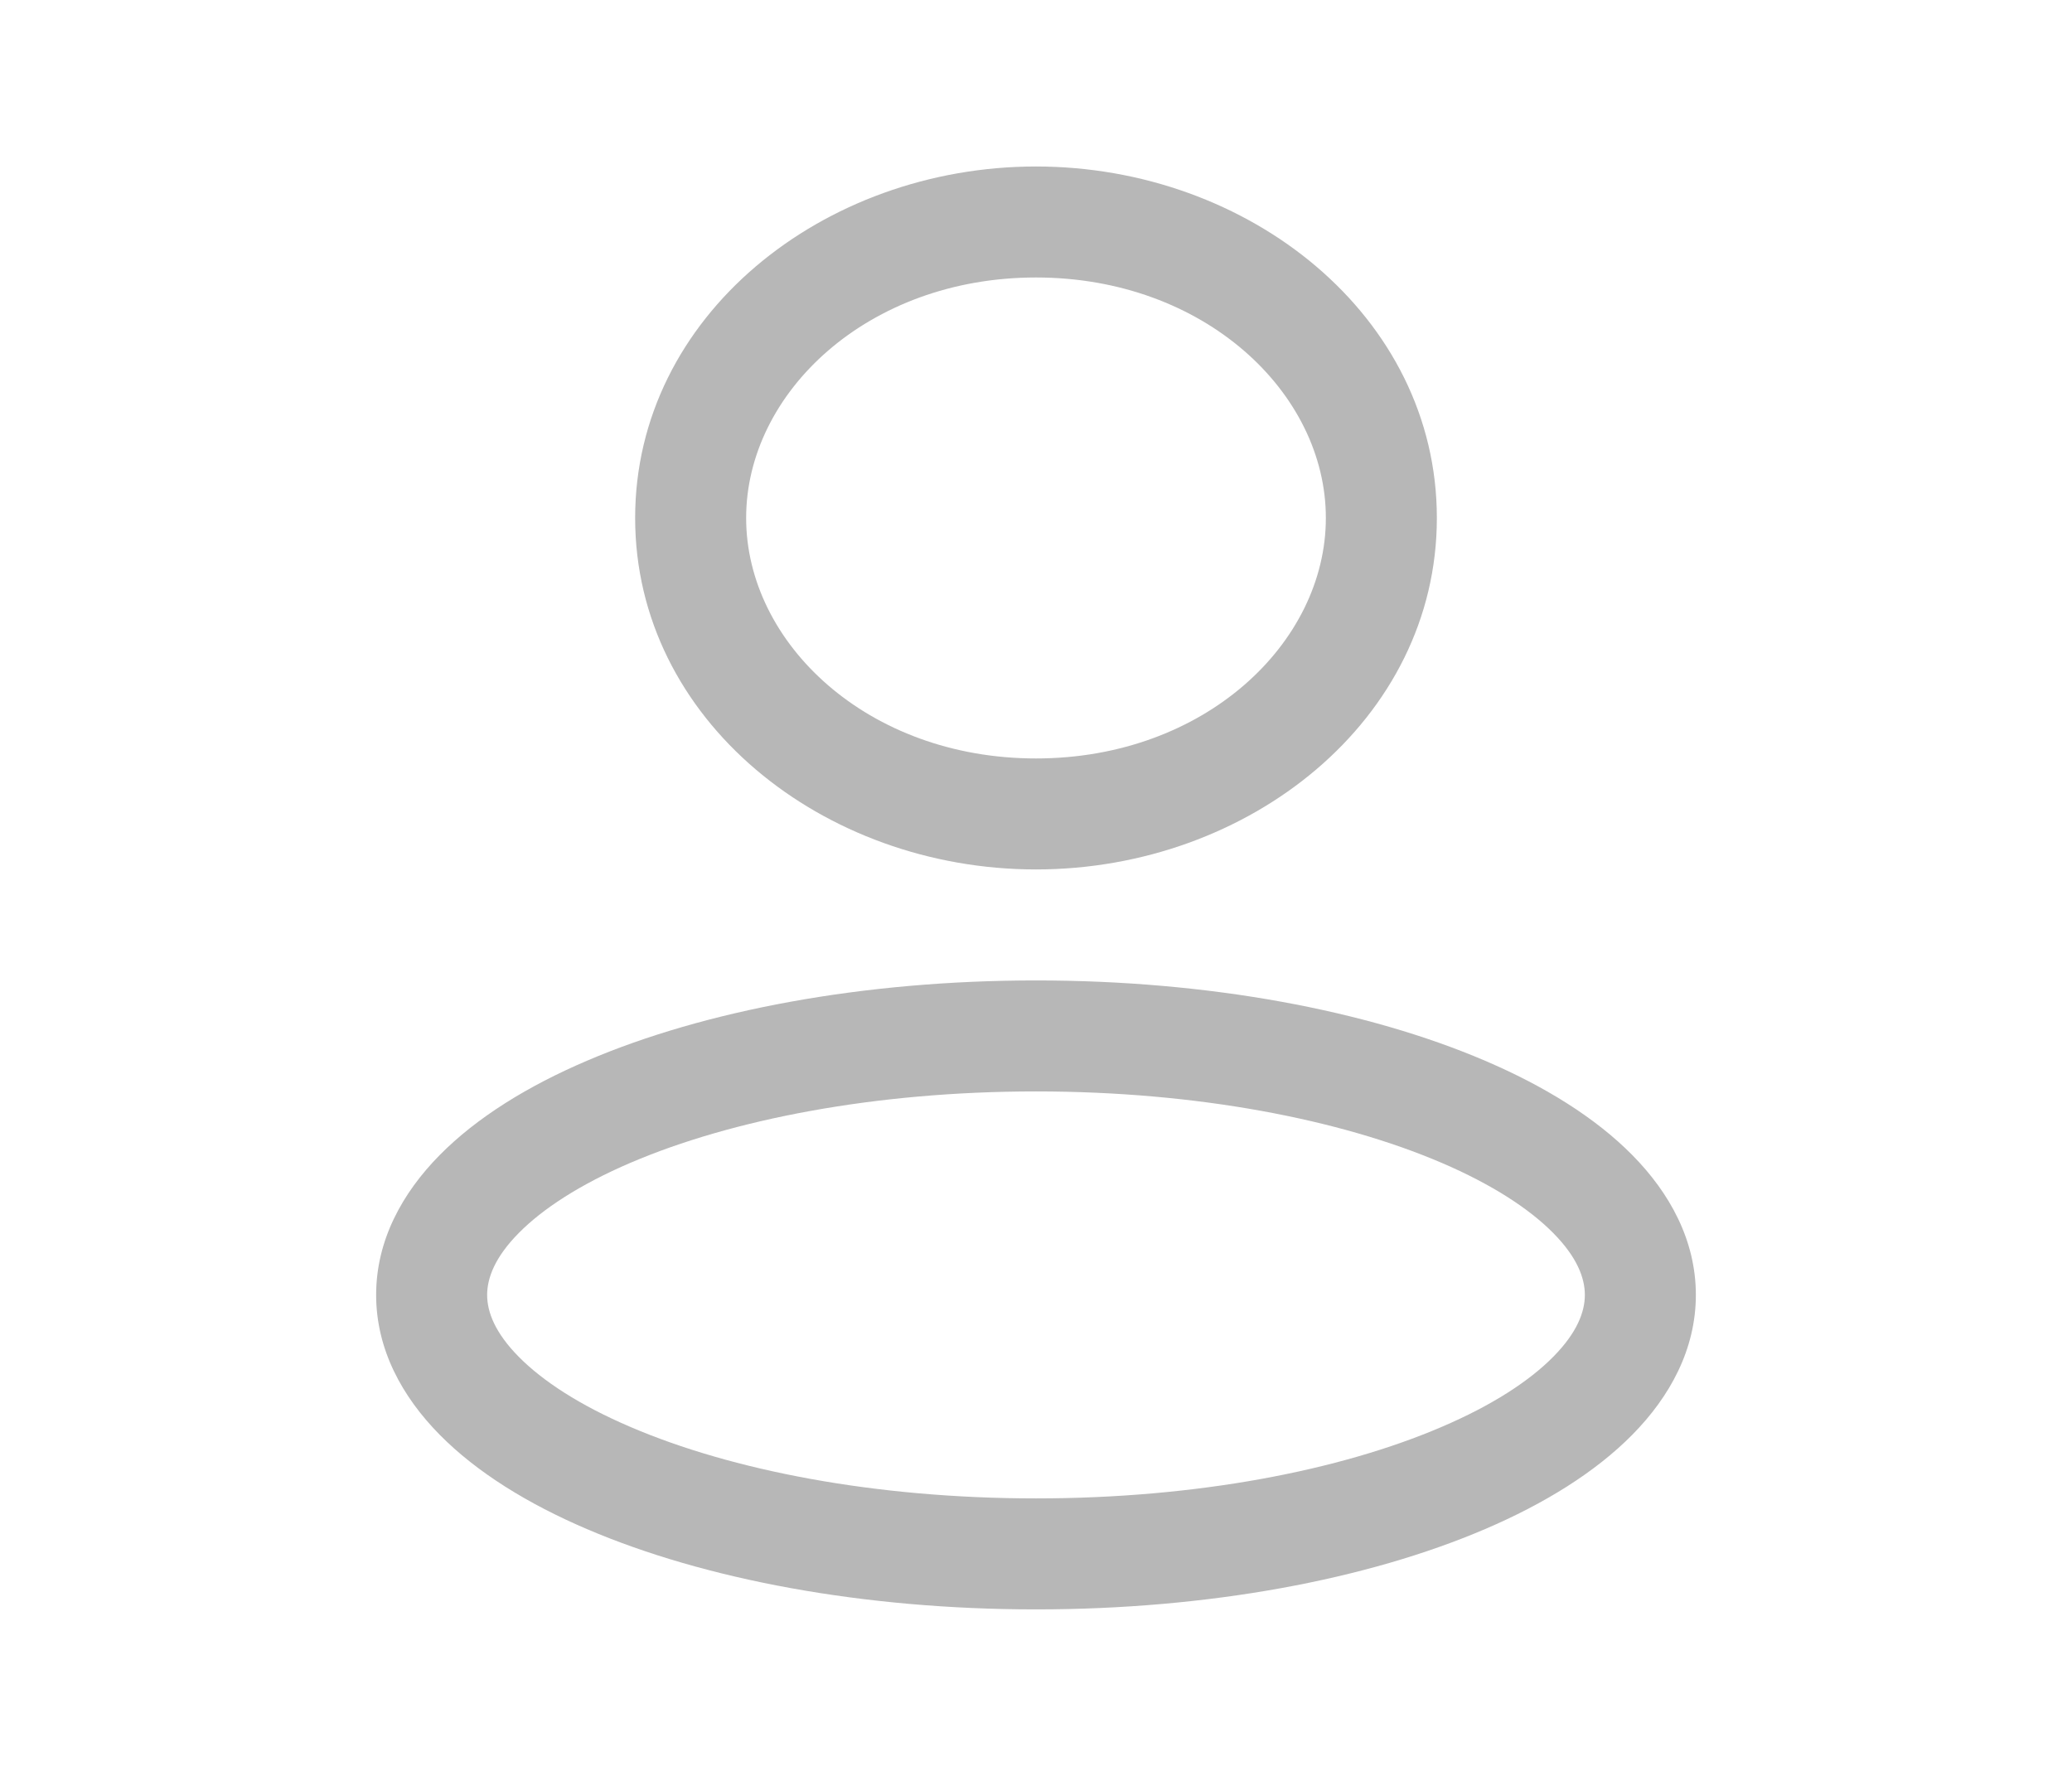 <svg width="28" height="24" viewBox="0 0 28 24" fill="none" xmlns="http://www.w3.org/2000/svg">
<path d="M17.917 7C17.917 8.691 16.276 10.25 14 10.25V11.75C16.879 11.75 19.417 9.728 19.417 7H17.917ZM14 10.25C11.724 10.25 10.083 8.691 10.083 7H8.583C8.583 9.728 11.121 11.75 14 11.75V10.25ZM10.083 7C10.083 5.309 11.724 3.75 14 3.75V2.25C11.121 2.25 8.583 4.272 8.583 7H10.083ZM14 3.75C16.276 3.75 17.917 5.309 17.917 7H19.417C19.417 4.272 16.879 2.25 14 2.25V3.75ZM21.417 17.5C21.417 17.73 21.311 18.011 20.991 18.335C20.668 18.663 20.163 18.993 19.479 19.285C18.115 19.87 16.179 20.25 14 20.25V21.75C16.332 21.75 18.479 21.346 20.07 20.664C20.865 20.324 21.556 19.899 22.059 19.389C22.565 18.876 22.917 18.237 22.917 17.5H21.417ZM14 20.25C11.822 20.25 9.885 19.87 8.521 19.285C7.837 18.993 7.332 18.663 7.009 18.335C6.689 18.011 6.583 17.73 6.583 17.5H5.083C5.083 18.237 5.435 18.876 5.941 19.389C6.444 19.899 7.135 20.324 7.93 20.664C9.522 21.346 11.668 21.75 14 21.75V20.25ZM6.583 17.5C6.583 17.27 6.689 16.989 7.009 16.665C7.332 16.337 7.837 16.007 8.521 15.714C9.885 15.13 11.822 14.75 14 14.75V13.25C11.668 13.25 9.522 13.654 7.93 14.336C7.135 14.676 6.444 15.101 5.941 15.611C5.435 16.124 5.083 16.763 5.083 17.5H6.583ZM14 14.75C16.179 14.75 18.115 15.13 19.479 15.714C20.163 16.007 20.668 16.337 20.991 16.665C21.311 16.989 21.417 17.27 21.417 17.5H22.917C22.917 16.763 22.565 16.124 22.059 15.611C21.556 15.101 20.865 14.676 20.07 14.336C18.479 13.654 16.332 13.25 14 13.25V14.75Z" fill="#B7B7B7"/>
</svg>
